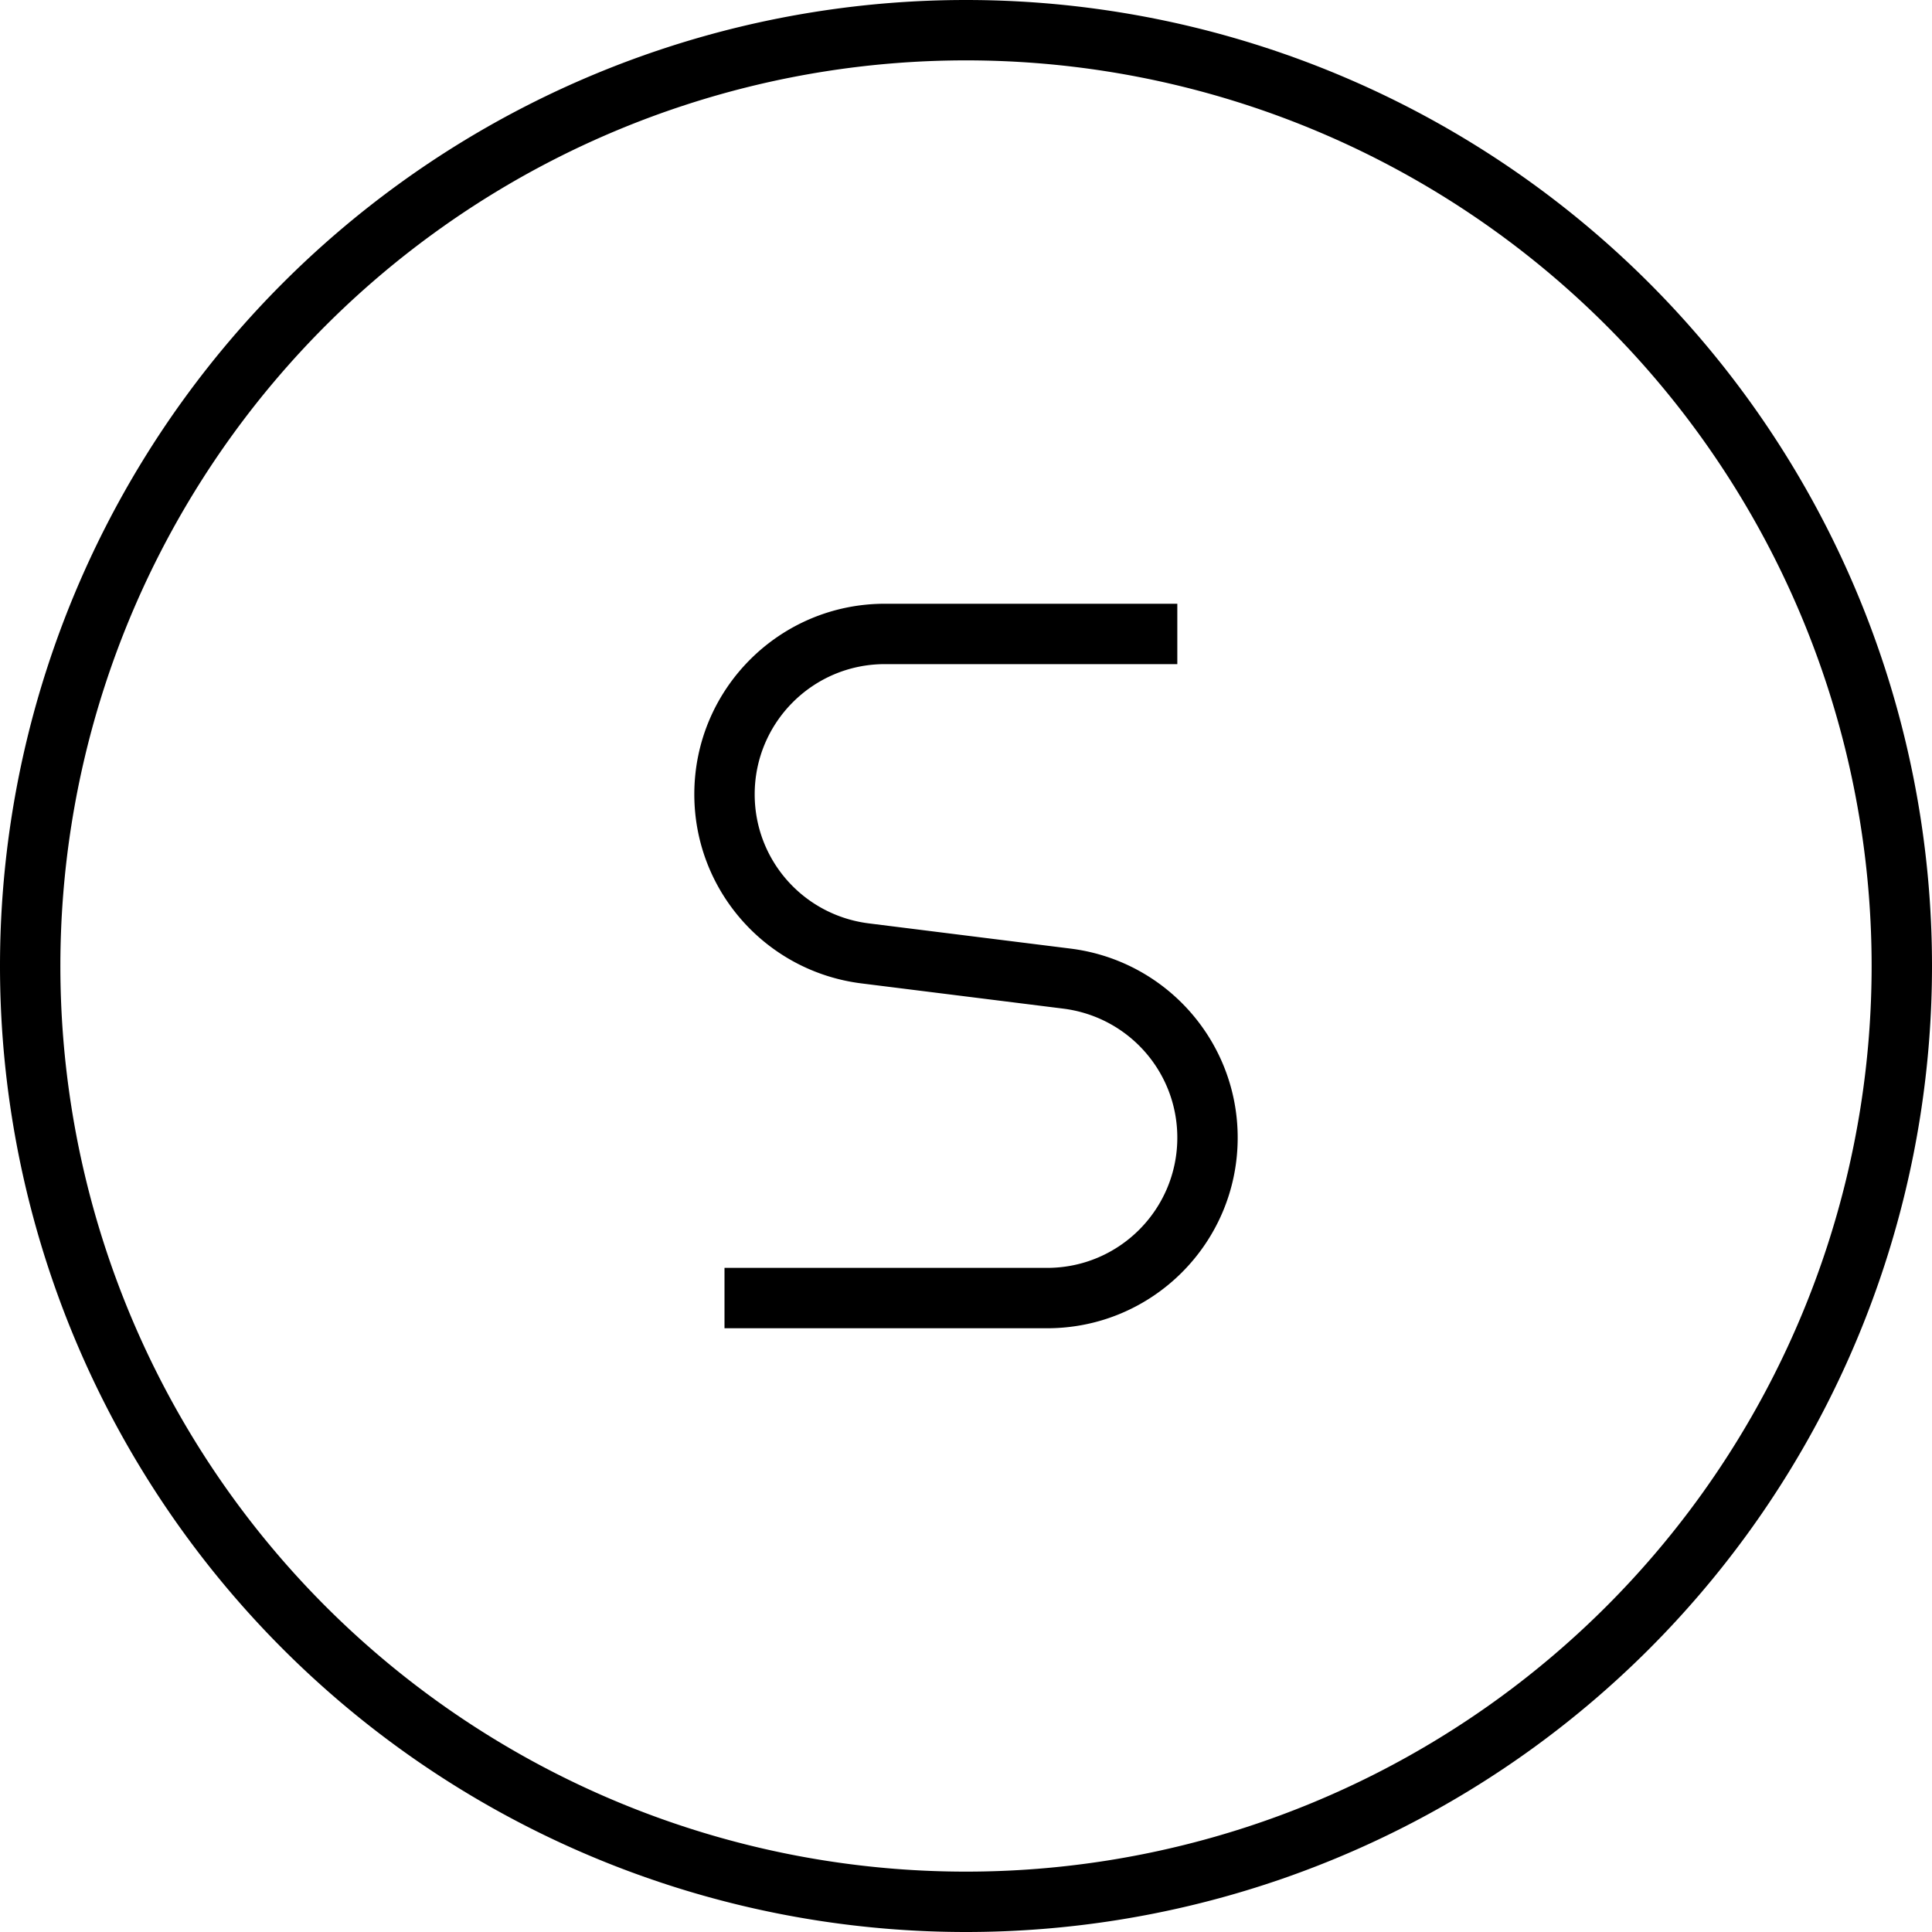 <svg xmlns="http://www.w3.org/2000/svg" viewBox="0 0 512 512"><!--! Font Awesome Pro 7.0.1 by @fontawesome - https://fontawesome.com License - https://fontawesome.com/license (Commercial License) Copyright 2025 Fonticons, Inc. --><path fill="currentColor" d="M256 16a240 240 0 1 1 0 480 240 240 0 1 1 0-480zm0 496a256 256 0 1 0 0-512 256 256 0 1 0 0 512zM234.5 160c-27.9 0-50.5 22.6-50.5 50.5 0 25.5 19 46.9 44.2 50.1l53.6 6.7c17.3 2.2 30.2 16.8 30.2 34.2 0 19-15.4 34.5-34.5 34.5l-85.5 0 0 16 85.5 0c27.9 0 50.5-22.6 50.5-50.5 0-25.5-19-46.9-44.2-50.1l-53.6-6.7c-17.3-2.2-30.2-16.8-30.2-34.2 0-19 15.4-34.5 34.5-34.5l77.5 0 0-16-77.5 0z"/></svg>
